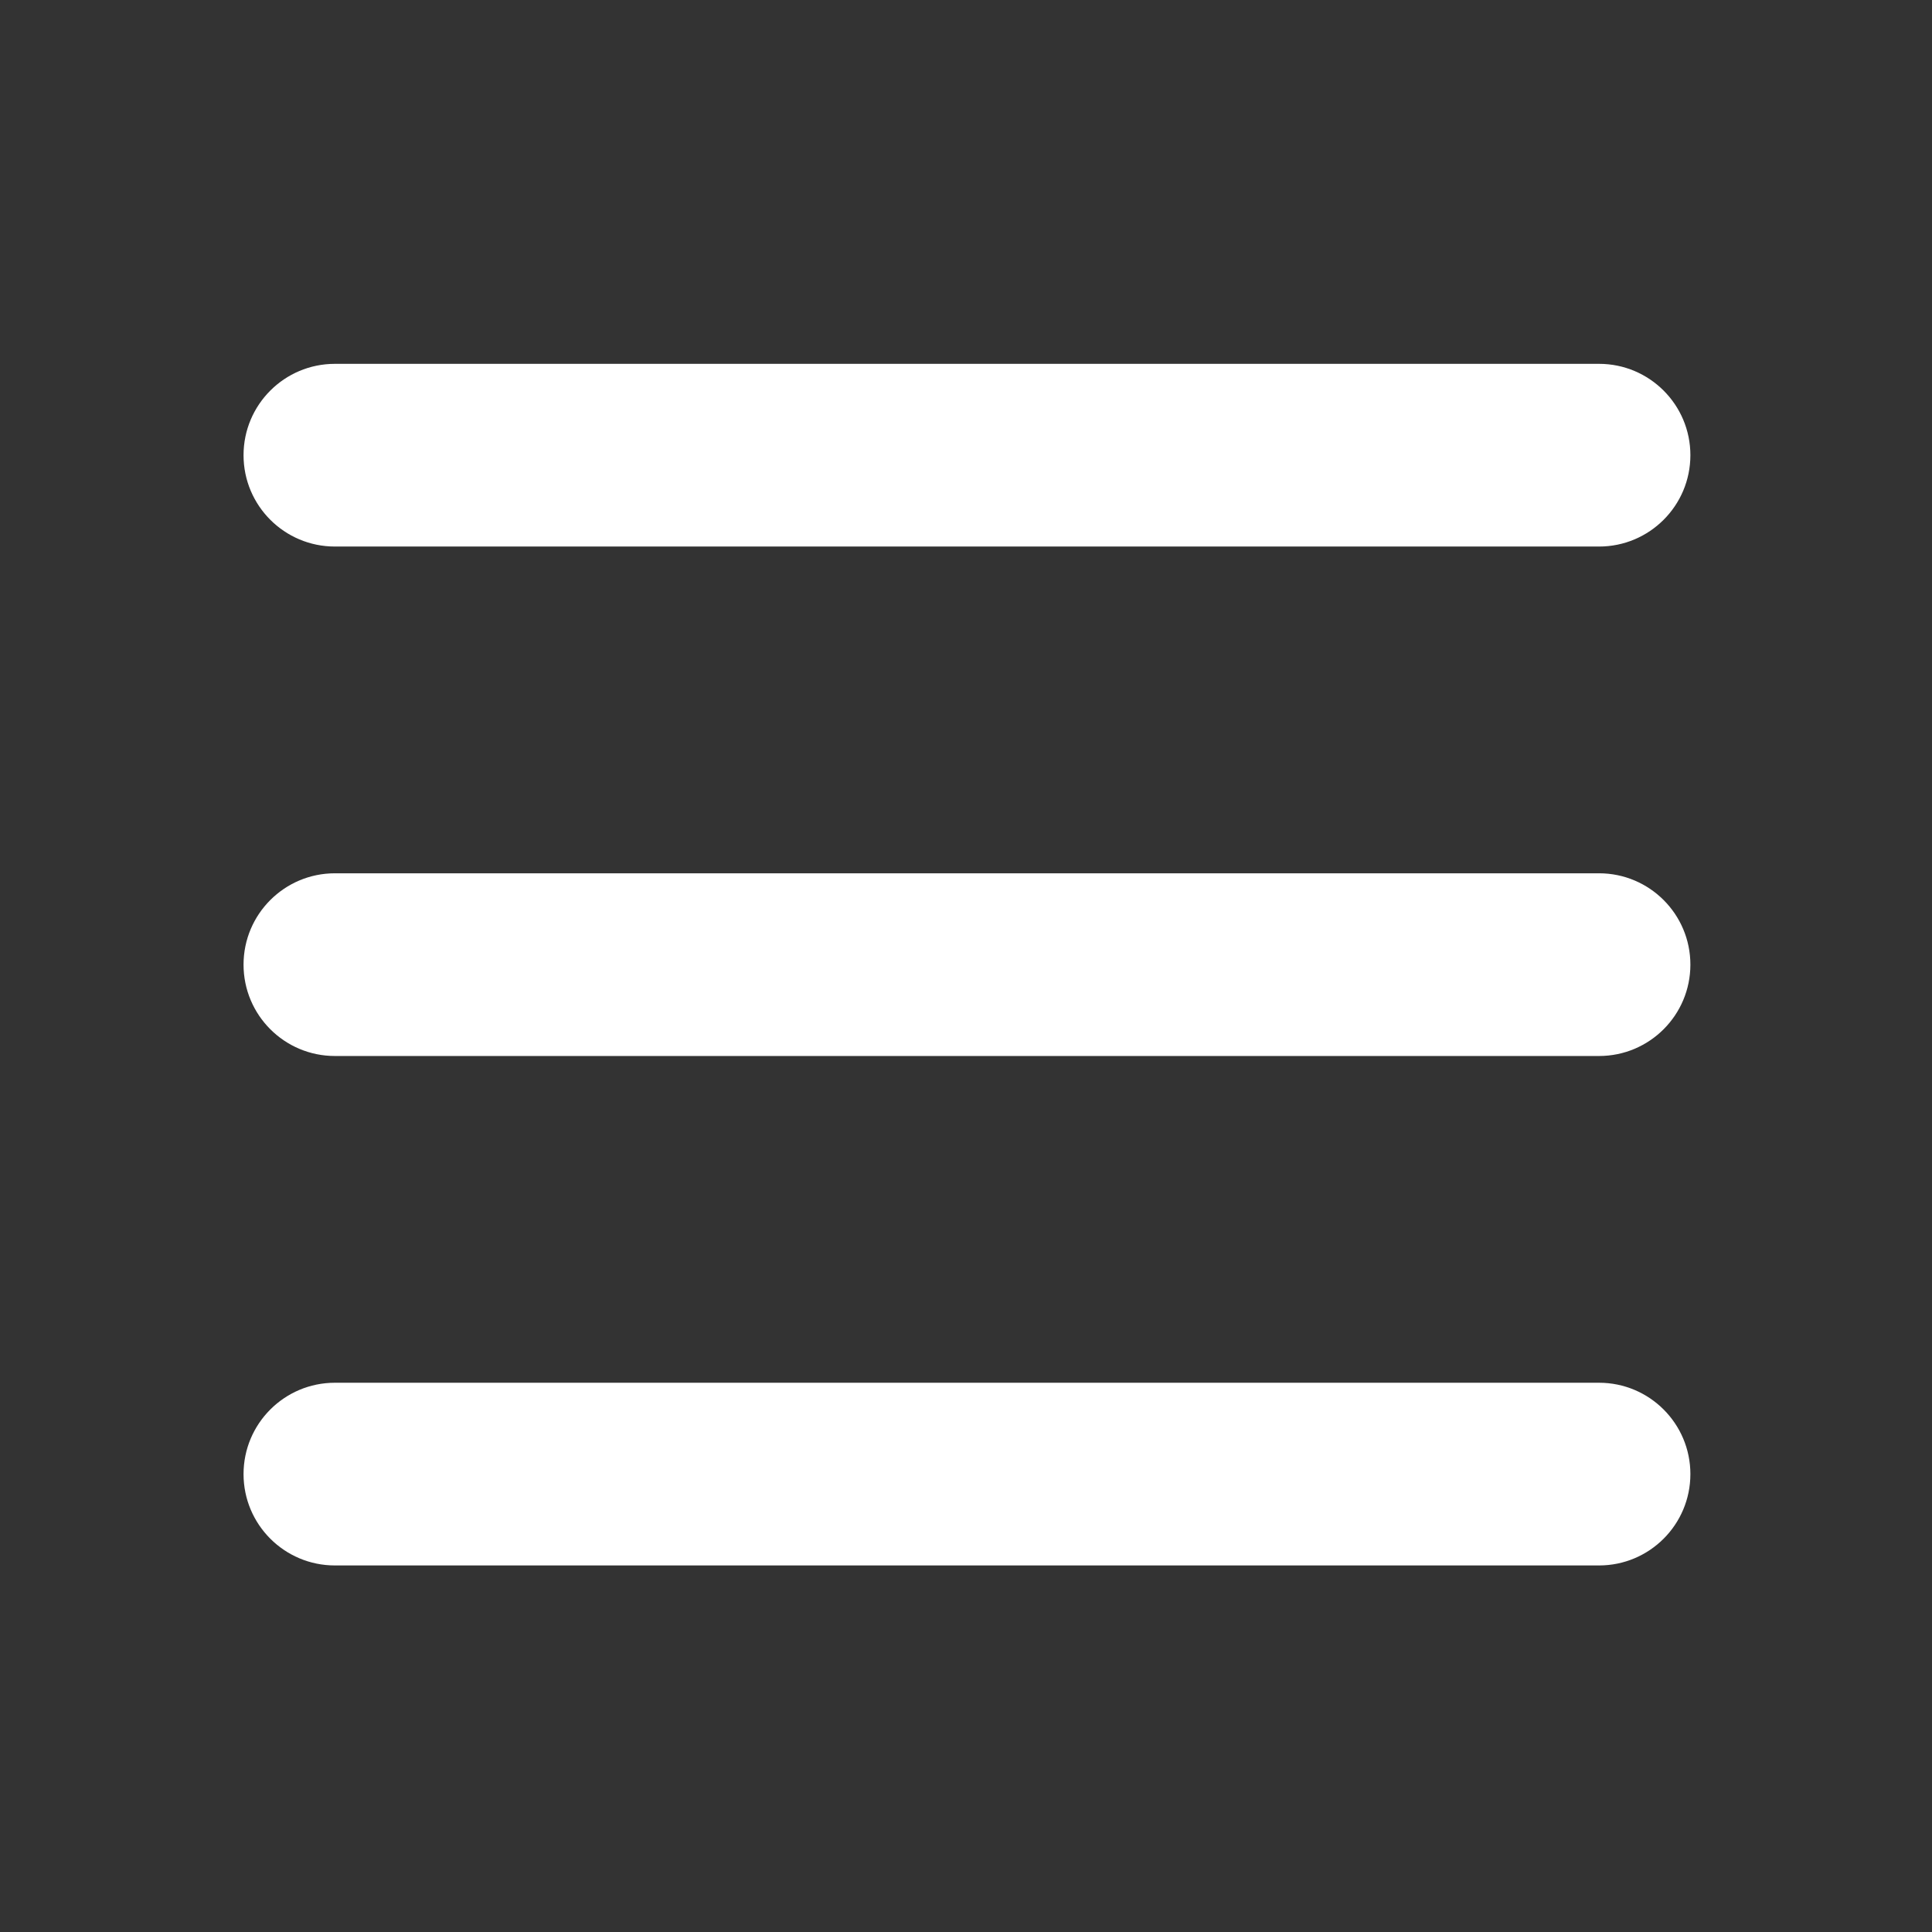 <?xml version="1.0" standalone="no"?><!DOCTYPE svg PUBLIC "-//W3C//DTD SVG 1.1//EN" "http://www.w3.org/Graphics/SVG/1.1/DTD/svg11.dtd"><svg t="1509345568044" class="icon" style="" viewBox="0 0 1024 1024" version="1.1" xmlns="http://www.w3.org/2000/svg" p-id="2028" xmlns:xlink="http://www.w3.org/1999/xlink" width="200" height="200"><rect x="0" y="0" width="1024" height="1024" fill="#333333" stroke="none"/><defs><style type="text/css"></style></defs><path d="M847.523 289.678 177.501 289.678c-26.74 0-48.417-21.677-48.417-48.417l0 0c0-26.74 21.677-48.417 48.417-48.417l670.022 0c26.74 0 48.417 21.677 48.417 48.417l0 0C895.939 268.001 874.263 289.678 847.523 289.678z" p-id="2029" fill="#ffffff"></path><path d="M847.523 559.699 177.501 559.699c-26.74 0-48.417-21.677-48.417-48.417l0 0c0-26.74 21.677-48.417 48.417-48.417l670.022 0c26.74 0 48.417 21.677 48.417 48.417l0 0C895.939 538.023 874.263 559.699 847.523 559.699z" p-id="2030" fill="#ffffff"></path><path d="M847.523 829.72 177.501 829.72c-26.74 0-48.417-21.677-48.417-48.417l0 0c0-26.74 21.677-48.417 48.417-48.417l670.022 0c26.74 0 48.417 21.677 48.417 48.417l0 0C895.939 808.044 874.263 829.72 847.523 829.72z" p-id="2031" fill="#ffffff"></path></svg>